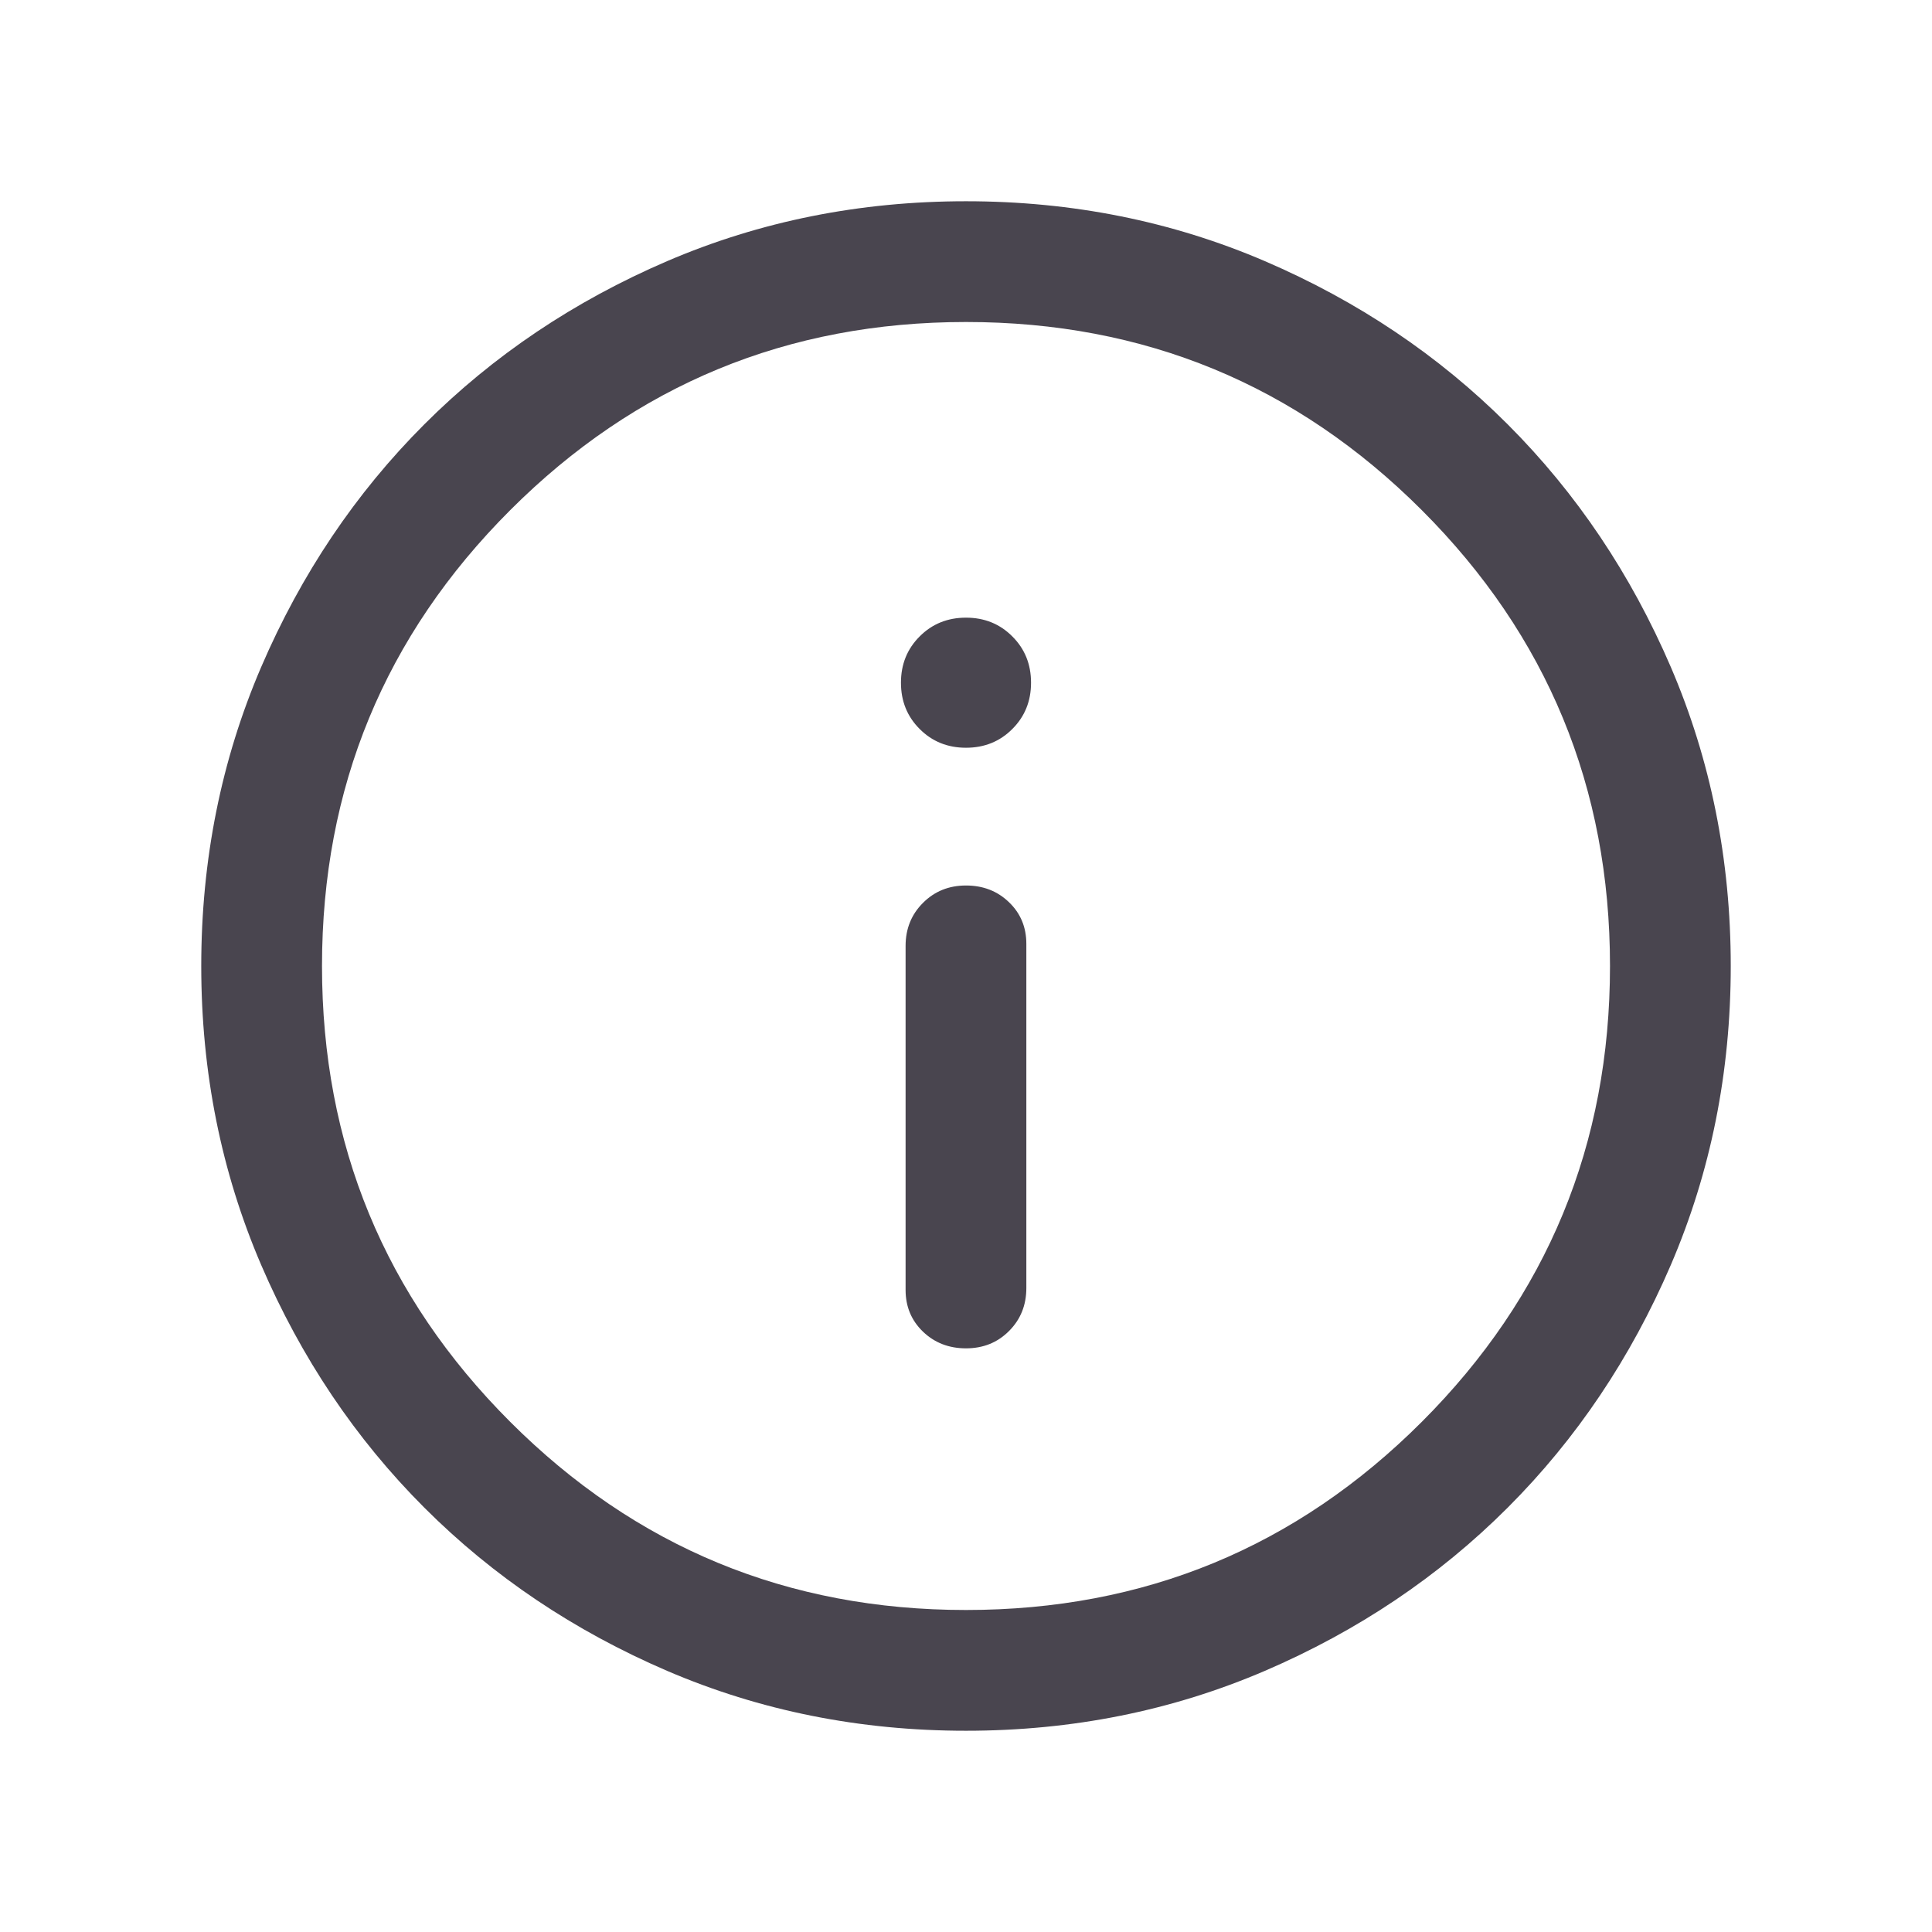 <svg width="30" height="30" viewBox="0 0 30 30" fill="none" xmlns="http://www.w3.org/2000/svg">
<mask id="mask0_933_3223" style="mask-type:alpha" maskUnits="userSpaceOnUse" x="0" y="0" width="30" height="30">
<rect width="30" height="30" fill="#D9D9D9"/>
</mask>
<g mask="url(#mask0_933_3223)">
<path d="M15 20.937C15.266 20.937 15.489 20.848 15.668 20.668C15.848 20.488 15.937 20.266 15.937 20V14.656C15.937 14.398 15.848 14.183 15.668 14.01C15.488 13.836 15.265 13.75 15 13.75C14.734 13.75 14.511 13.84 14.332 14.02C14.152 14.199 14.062 14.422 14.062 14.687V20.031C14.062 20.289 14.152 20.505 14.332 20.678C14.512 20.851 14.735 20.937 15 20.937ZM15 11.611C15.286 11.611 15.526 11.514 15.719 11.32C15.913 11.127 16.01 10.887 16.01 10.601C16.01 10.315 15.913 10.075 15.719 9.882C15.526 9.688 15.286 9.591 15 9.591C14.714 9.591 14.474 9.688 14.281 9.882C14.087 10.075 13.99 10.315 13.99 10.601C13.99 10.887 14.087 11.127 14.281 11.32C14.474 11.514 14.714 11.611 15 11.611ZM15 26.875C13.351 26.875 11.804 26.565 10.359 25.945C8.915 25.324 7.658 24.48 6.589 23.411C5.52 22.342 4.676 21.085 4.055 19.641C3.435 18.196 3.125 16.649 3.125 15C3.125 13.351 3.435 11.804 4.055 10.359C4.676 8.915 5.52 7.658 6.589 6.589C7.658 5.52 8.915 4.676 10.359 4.055C11.804 3.435 13.351 3.125 15 3.125C16.649 3.125 18.196 3.435 19.641 4.055C21.085 4.676 22.342 5.52 23.411 6.589C24.48 7.658 25.324 8.915 25.945 10.359C26.565 11.804 26.875 13.351 26.875 15C26.875 16.649 26.565 18.196 25.945 19.641C25.324 21.085 24.48 22.342 23.411 23.411C22.342 24.48 21.085 25.324 19.641 25.945C18.196 26.565 16.649 26.875 15 26.875ZM15 25C17.771 25 20.13 24.026 22.078 22.078C24.026 20.13 25 17.771 25 15C25 12.229 24.026 9.87 22.078 7.922C20.13 5.974 17.771 5 15 5C12.229 5 9.87 5.974 7.922 7.922C5.974 9.87 5 12.229 5 15C5 17.771 5.974 20.13 7.922 22.078C9.87 24.026 12.229 25 15 25Z" fill="#49454F"/>
</g>
</svg>
